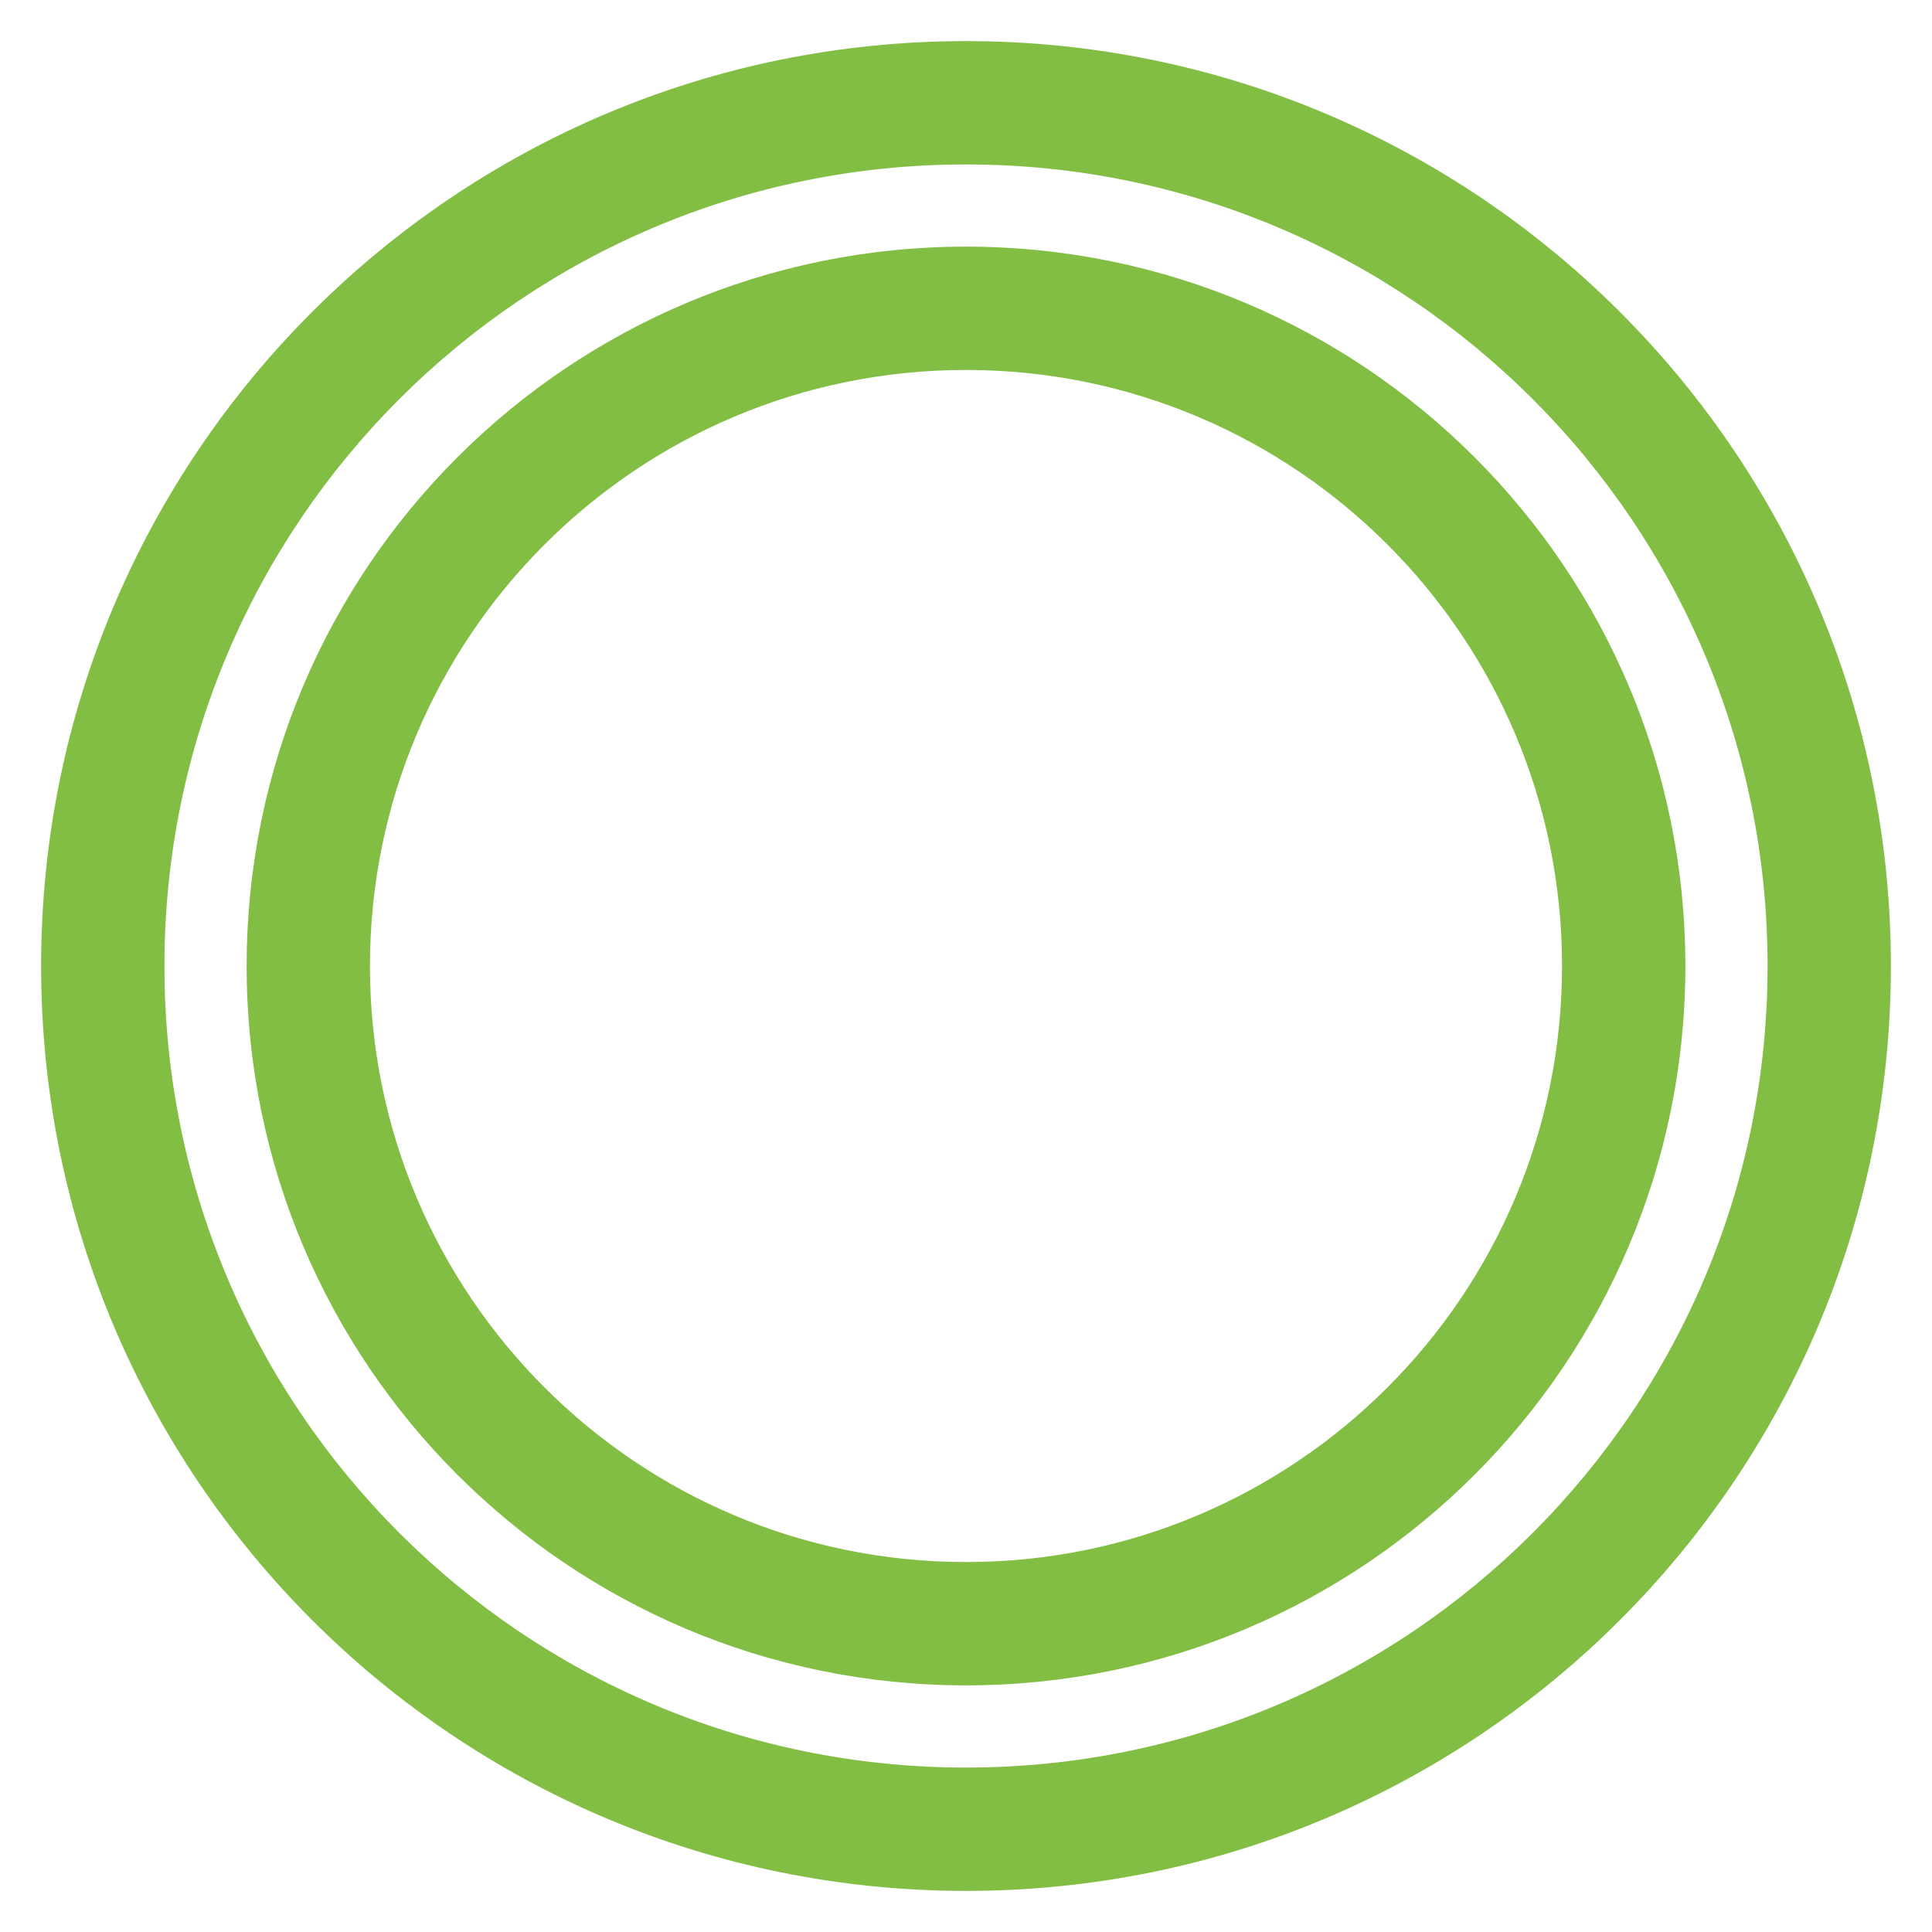 <?xml version="1.0" encoding="UTF-8"?>
<svg width="47px" height="47px" viewBox="0 0 47 47" version="1.1" xmlns="http://www.w3.org/2000/svg" xmlns:xlink="http://www.w3.org/1999/xlink">
    <!-- Generator: Sketch 49.1 (51147) - http://www.bohemiancoding.com/sketch -->
    <title>icn-isolations</title>
    <desc>Created with Sketch.</desc>
    <defs></defs>
    <g id="icn-isolations" stroke="none" stroke-width="1" fill="none" fill-rule="evenodd">
        <path d="M23.5,46 C11.074,46 1,35.926 1,23.5 C1,11.074 11.074,1 23.5,1 C35.926,1 46,11.074 46,23.5 C46,35.926 35.926,46 23.5,46 Z M23.5,43 C34.27,43 43,34.27 43,23.5 C43,12.73 34.27,4 23.5,4 C12.73,4 4,12.73 4,23.5 C4,34.27 12.73,43 23.5,43 Z M23.5,41 C13.835,41 6,33.165 6,23.5 C6,13.835 13.835,6 23.5,6 C33.165,6 41,13.835 41,23.5 C41,33.165 33.165,41 23.5,41 Z M23.5,38 C31.508,38 38,31.508 38,23.5 C38,15.492 31.508,9 23.5,9 C15.492,9 9,15.492 9,23.5 C9,31.508 15.492,38 23.5,38 Z" id="Combined-Shape" fill="#82BE43" fill-rule="nonzero"></path>
    </g>
</svg>